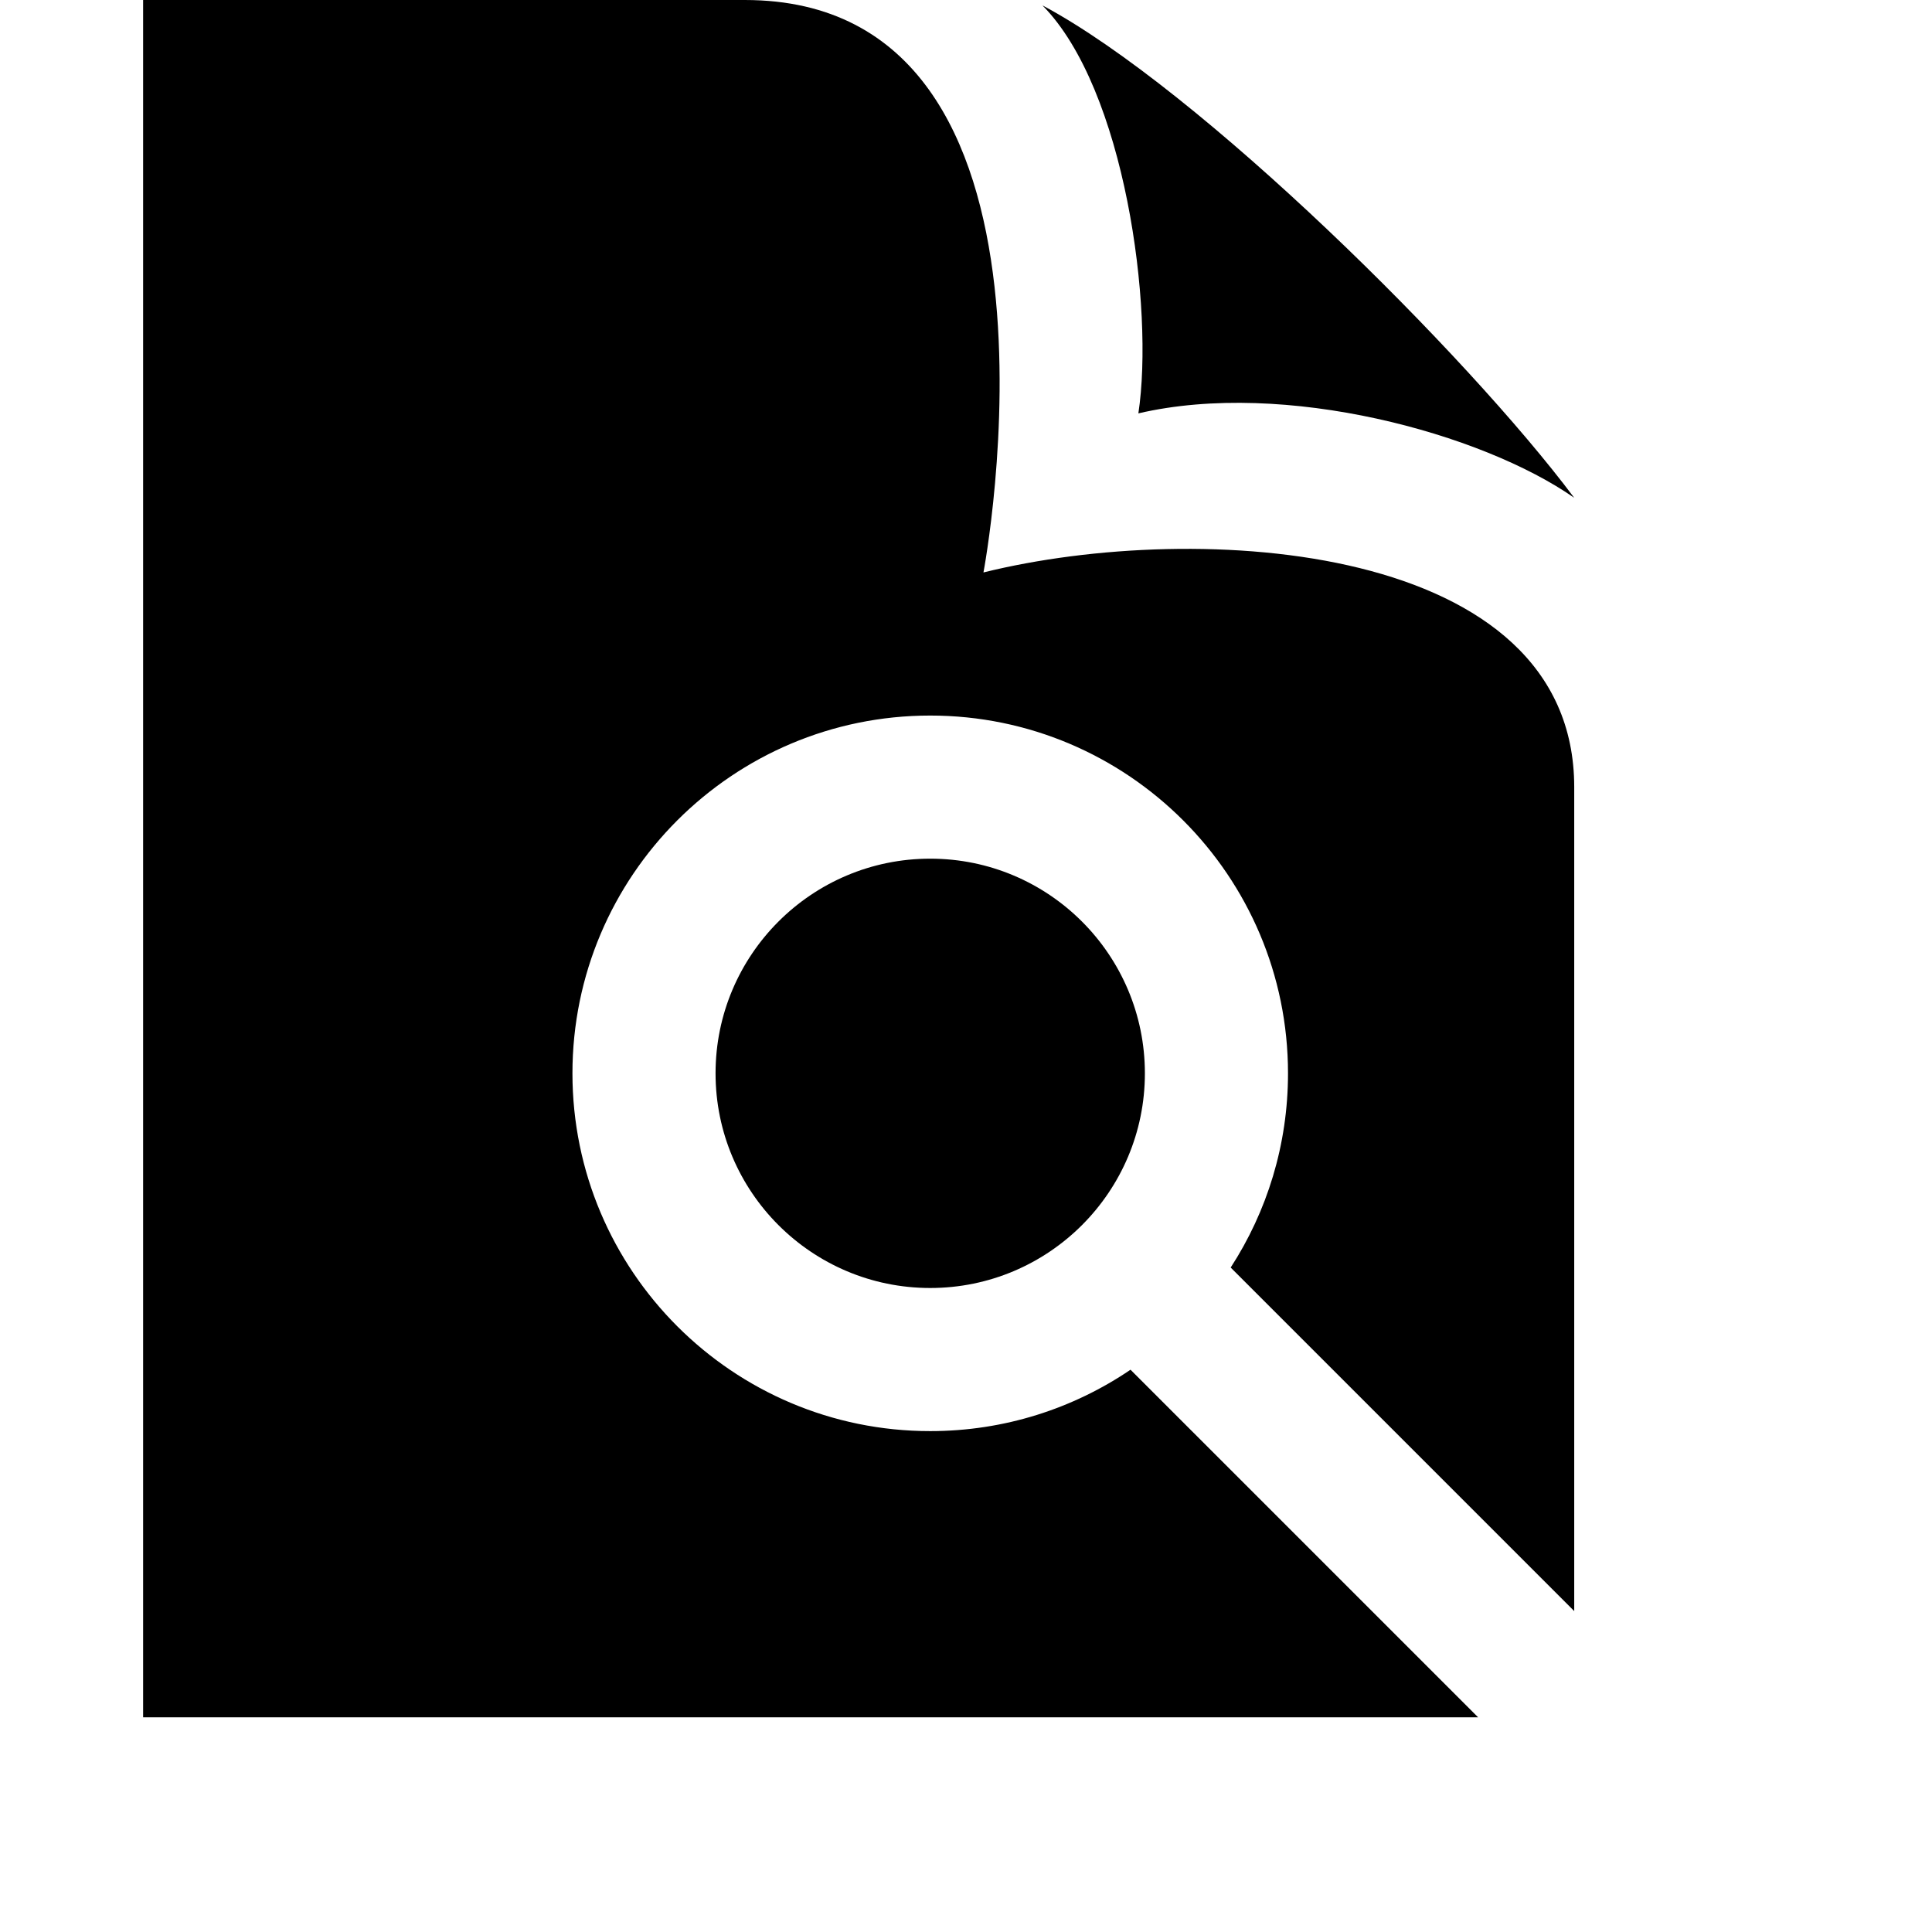 <!--   fill-rule="evenodd" clip-rule="evenodd" -->
<svg width="120" height="120"  viewBox="0 0 27 27" xmlns="http://www.w3.org/2000/svg" ><path d="M10.409 0c4.857 0 3.335 8 3.335 8 3.009-.745 8.256-.419 8.256 3v11.515l-4.801-4.801c.507-.782.801-1.714.801-2.714 0-2.76-2.24-5-5-5s-5 2.24-5 5 2.24 5 5 5c1.037 0 2-.316 2.799-.858l4.858 4.858h-18.657v-24h8.409zm2.591 12c1.656 0 3 1.344 3 3s-1.344 3-3 3-3-1.344-3-3 1.344-3 3-3zm1.568-11.925c2.201 1.174 5.938 4.884 7.432 6.882-1.286-.9-4.044-1.657-6.091-1.18.222-1.468-.186-4.534-1.341-5.702z"/></svg>